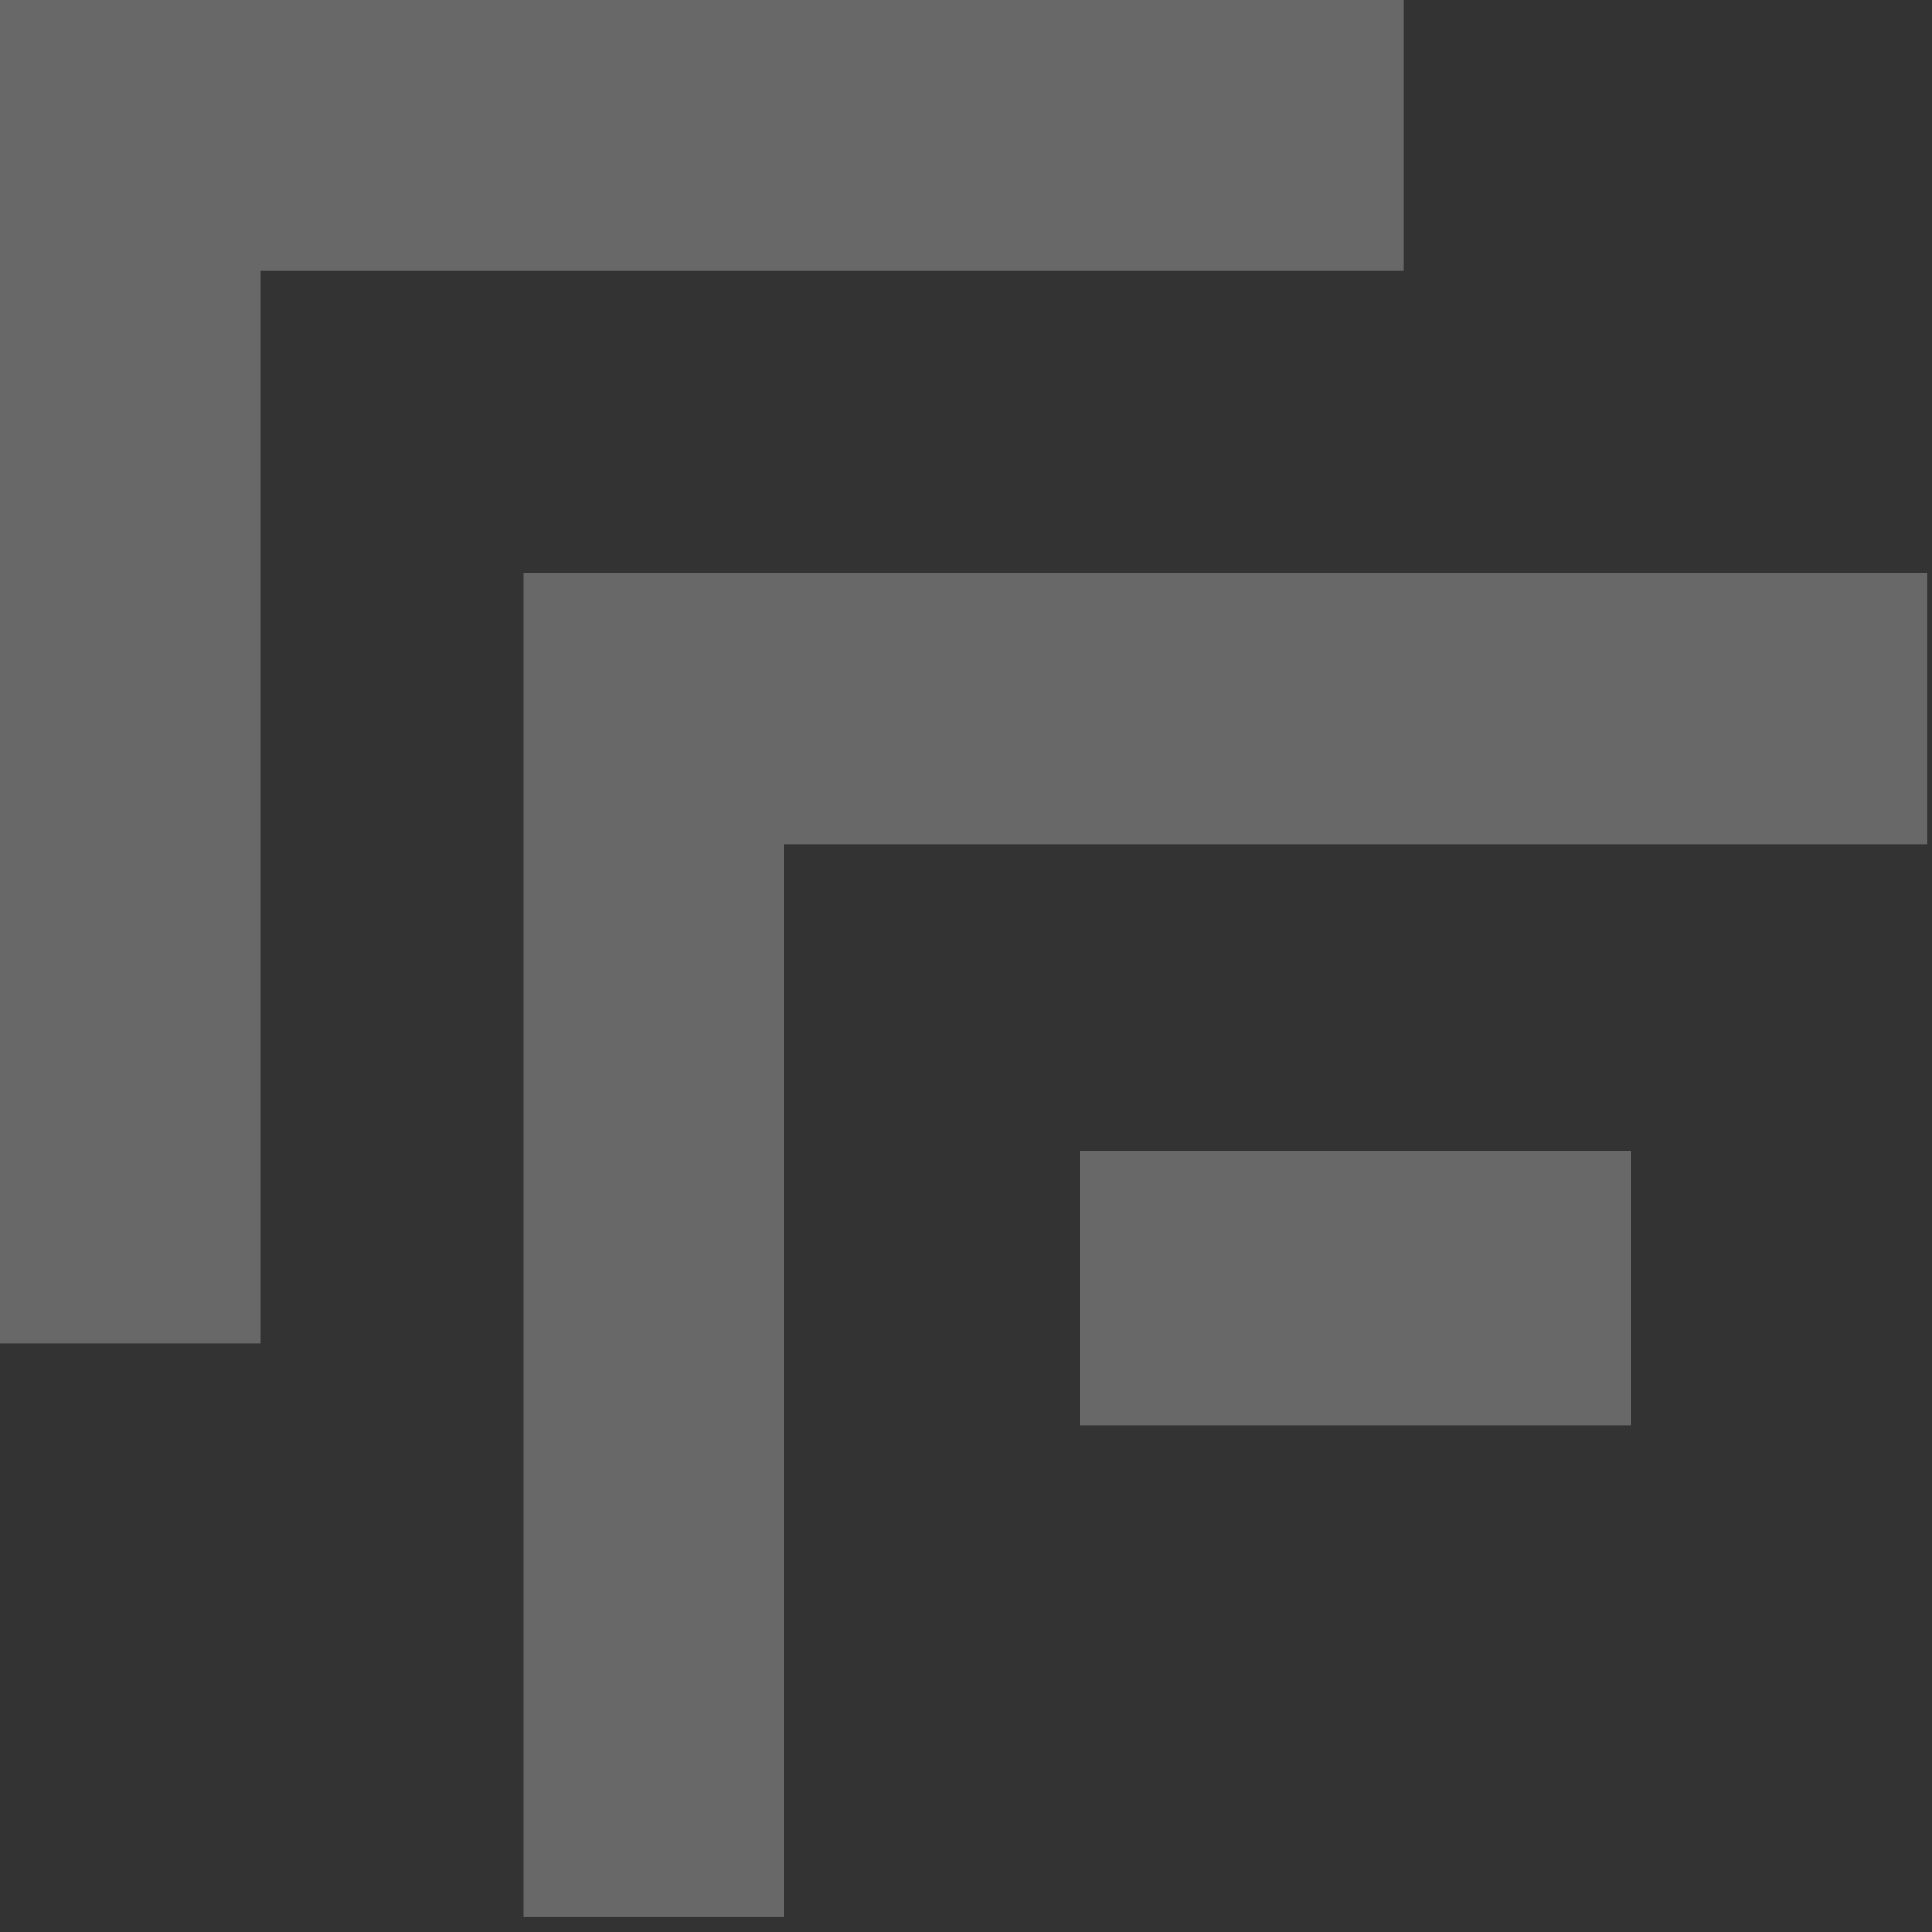 <svg width="54" height="54" viewBox="0 0 54 54" fill="none" xmlns="http://www.w3.org/2000/svg">
<rect x="0" y="0" width="54" height="54" fill="#333333" stroke="none"/>
<g opacity="0.26">
<path fill-rule="evenodd" clip-rule="evenodd" d="M39.24 0V7.576L7.291 7.576L7.291 37.55H0L0 0L39.24 0Z" fill="white"/>
<path fill-rule="evenodd" clip-rule="evenodd" d="M53.875 16.016V23.595L21.923 23.595L21.923 53.566H14.634L14.634 16.016L53.875 16.016Z" fill="white"/>
<path d="M45.586 32.167H30.175V39.839H45.586V32.167Z" fill="white"/>
</g>
</svg>
